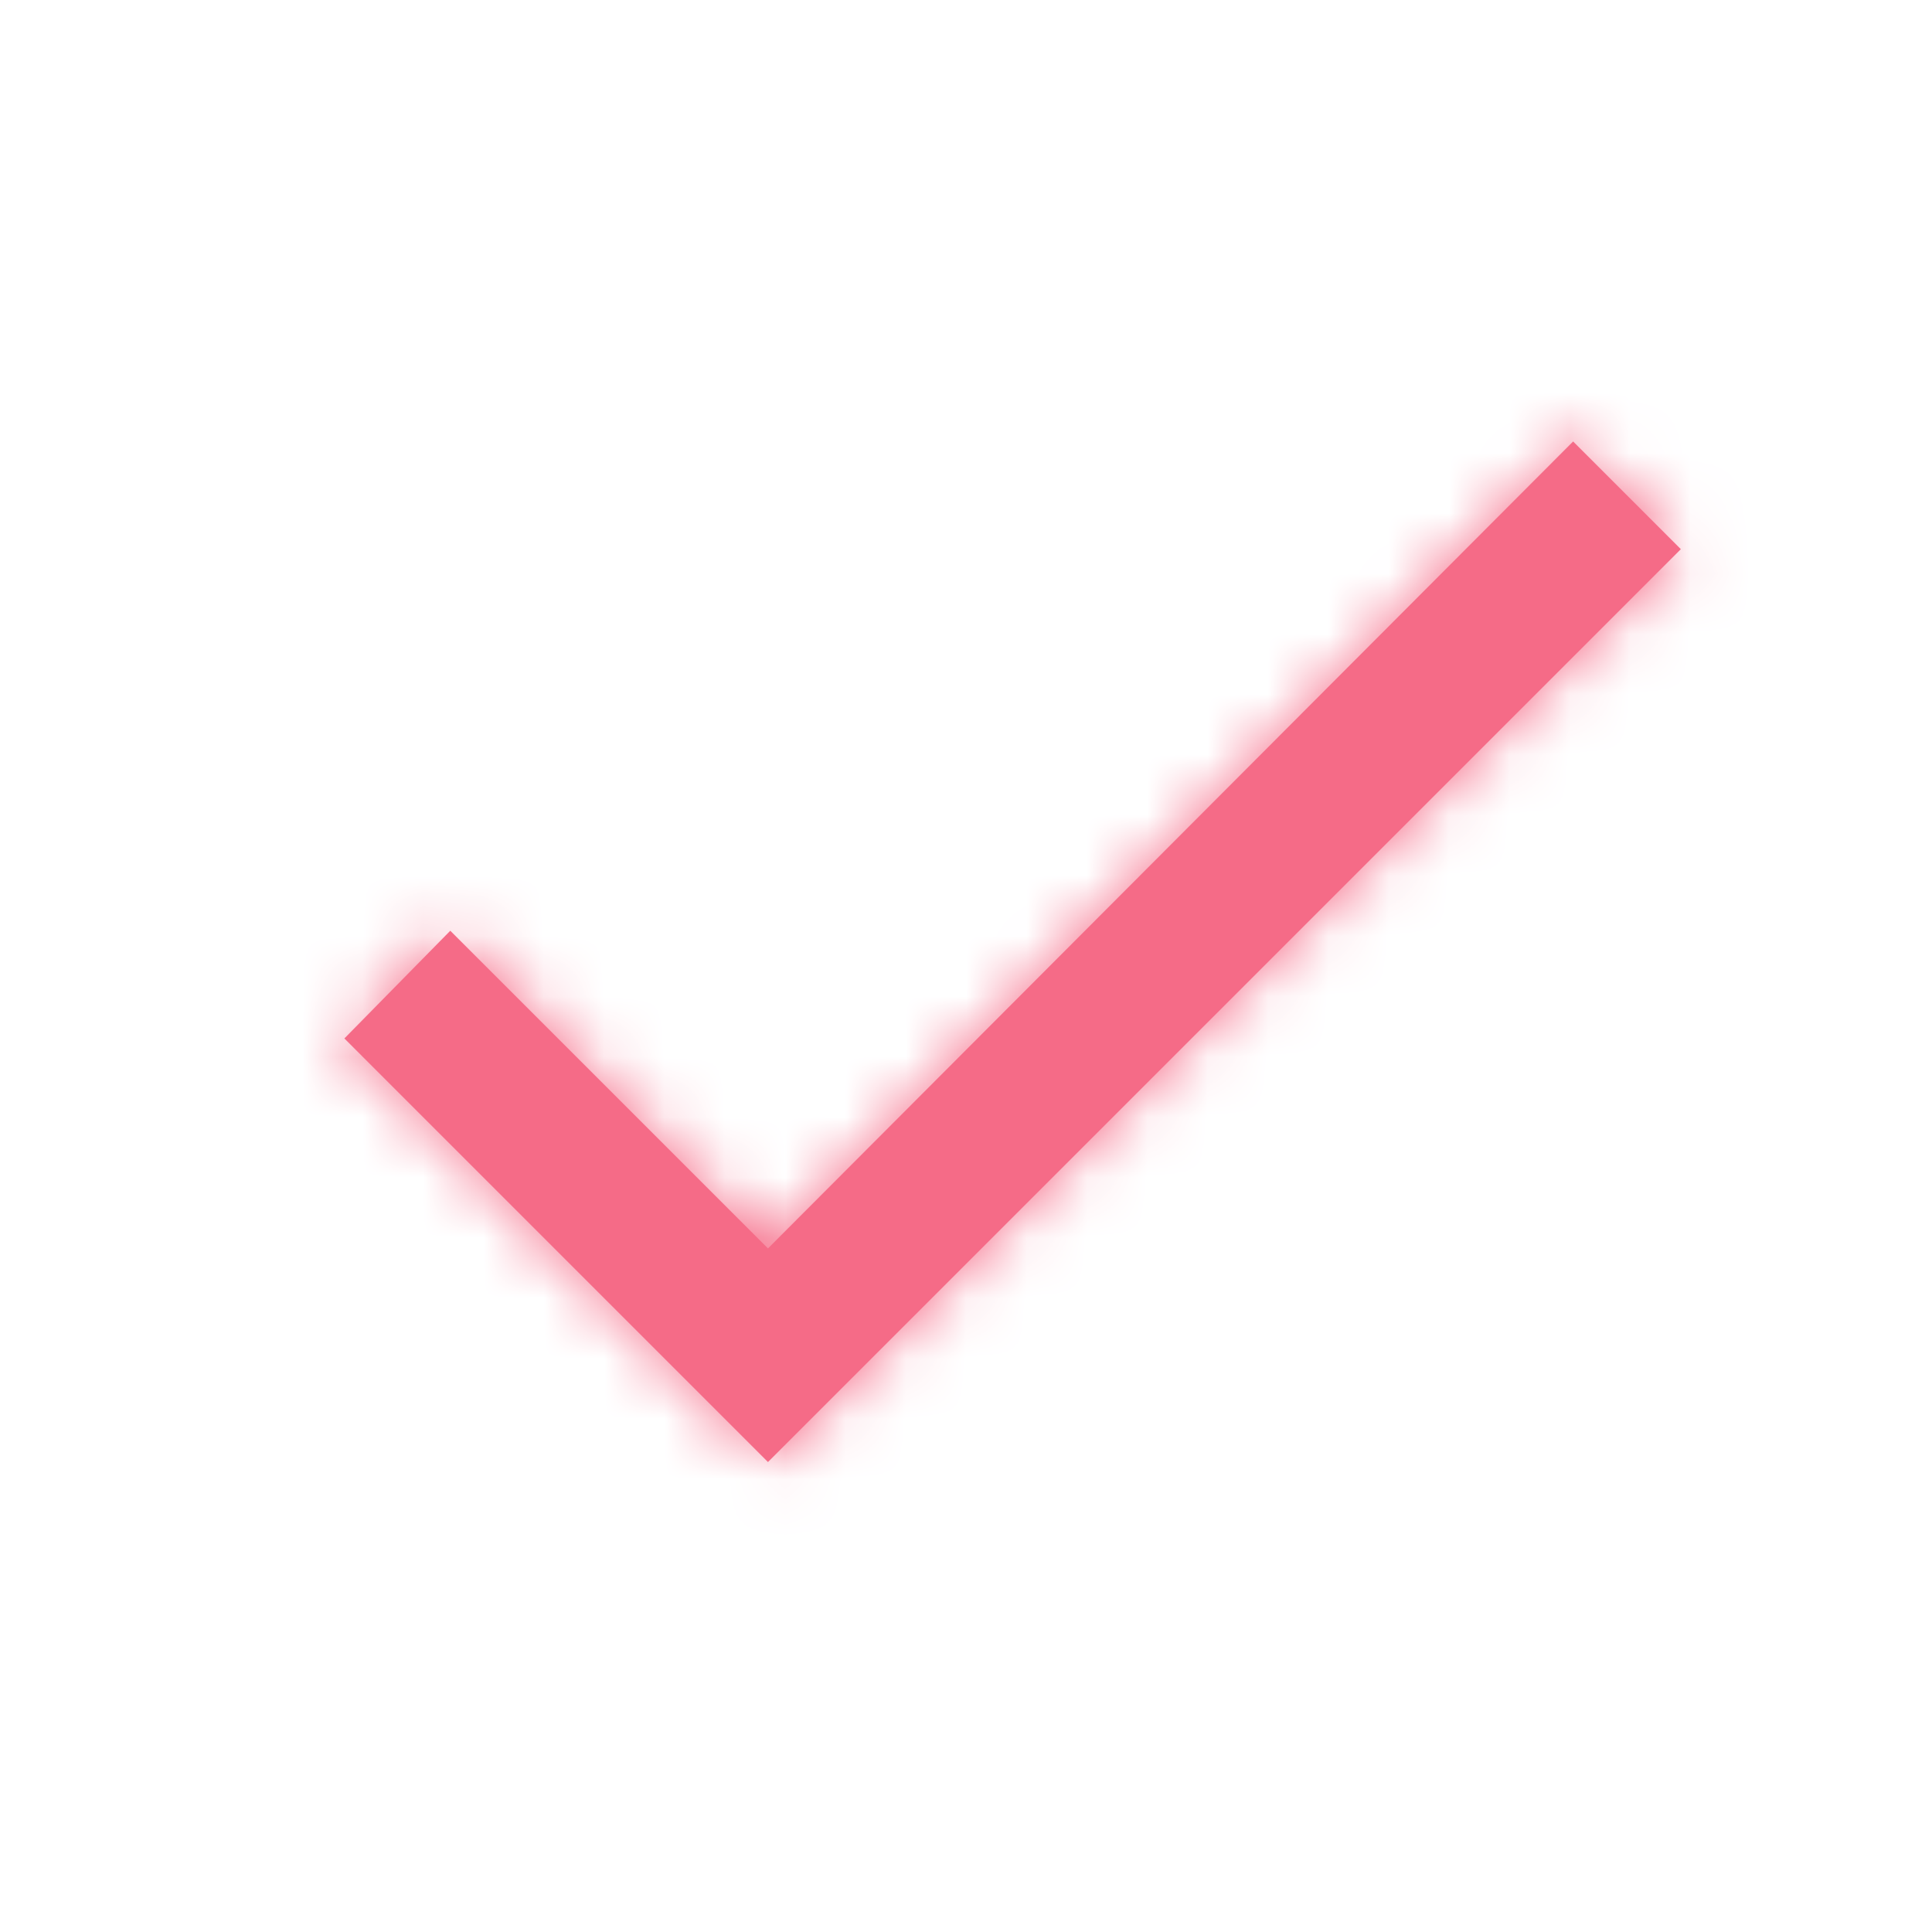 <svg width="32" height="32" viewBox="0 0 32 32" xmlns="http://www.w3.org/2000/svg" xmlns:xlink="http://www.w3.org/1999/xlink">
  <defs>
    <path id="a" d="M7.22 13.678L20.556.312l1.784 1.784-15.12 15.12L.204 10.2l1.754-1.784z"/>
  </defs>
  <g fill="none" fill-rule="evenodd">
    <g transform="translate(5.5 7)">
      <mask id="b" fill="#fff">
        <use xlink:href="#a"/>
      </mask>
      <use fill="#F56B87" xlink:href="#a"/>
      <g mask="url(#b)" fill="#F56B87">
        <path d="M-5.5-7h32v32h-32z"/>
      </g>
    </g>
  </g>
</svg>
